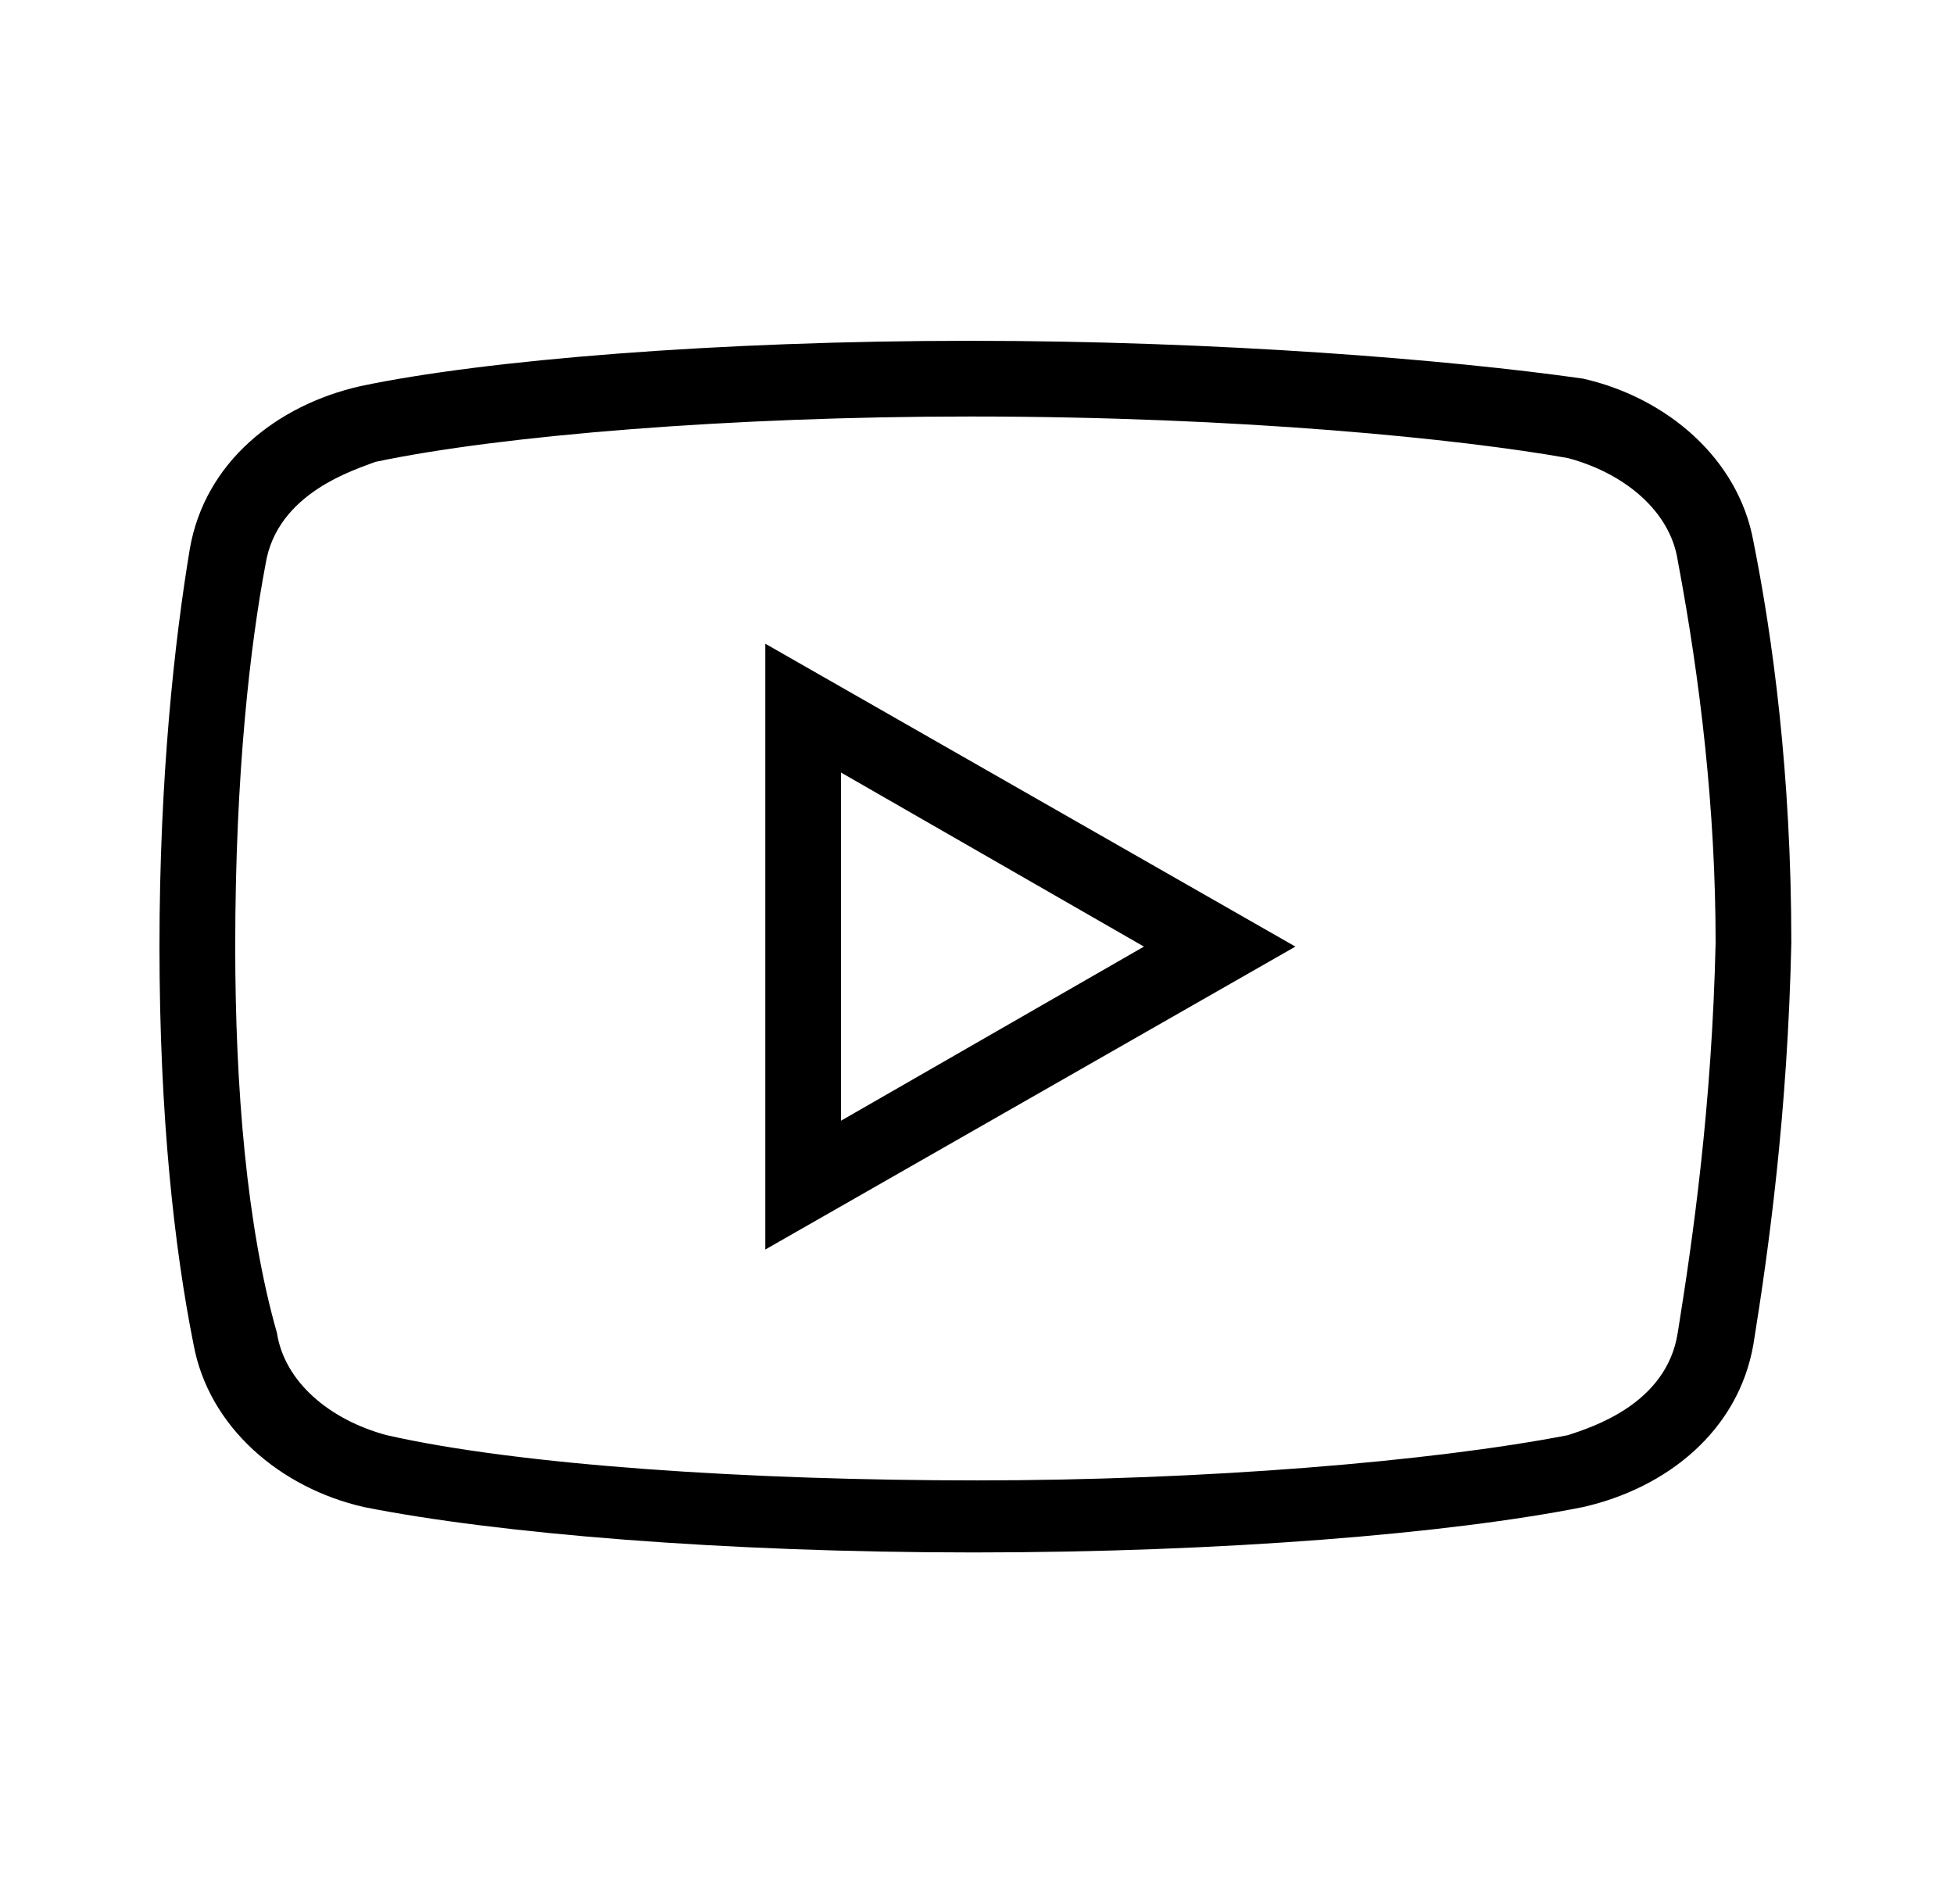 <svg width="39" height="38" viewBox="0 0 39 38" fill="none" xmlns="http://www.w3.org/2000/svg">
<path d="M19.357 6.802C14.368 6.802 9.684 7.18 7.189 7.708C5.527 8.086 4.089 9.219 3.788 10.958C3.487 12.771 3.183 15.493 3.183 18.893C3.183 22.294 3.484 24.939 3.862 26.828C4.166 28.491 5.601 29.701 7.263 30.079C9.911 30.607 14.442 30.985 19.431 30.985C24.42 30.985 28.952 30.607 31.597 30.079C33.262 29.701 34.696 28.567 34.997 26.828C35.301 24.939 35.679 22.22 35.753 18.82C35.753 15.419 35.375 12.697 34.997 10.808C34.696 9.146 33.262 7.935 31.597 7.557C28.952 7.18 24.343 6.802 19.357 6.802ZM19.357 8.313C24.798 8.313 29.179 8.765 31.296 9.143C32.429 9.447 33.335 10.203 33.486 11.186C33.941 13.603 34.242 16.174 34.242 18.82C34.168 22.067 33.79 24.712 33.486 26.601C33.262 28.036 31.75 28.491 31.296 28.644C28.574 29.172 24.039 29.547 19.505 29.547C14.971 29.547 10.363 29.246 7.717 28.644C6.584 28.34 5.678 27.584 5.527 26.601C4.922 24.485 4.695 21.689 4.695 18.893C4.695 15.416 4.999 12.848 5.3 11.262C5.527 9.825 7.112 9.37 7.49 9.219C9.985 8.691 14.596 8.313 19.357 8.313ZM15.275 12.848V24.939L25.855 18.893L15.275 12.848ZM16.786 15.419L22.832 18.893L16.786 22.368V15.419Z" fill="black"/>
</svg>
